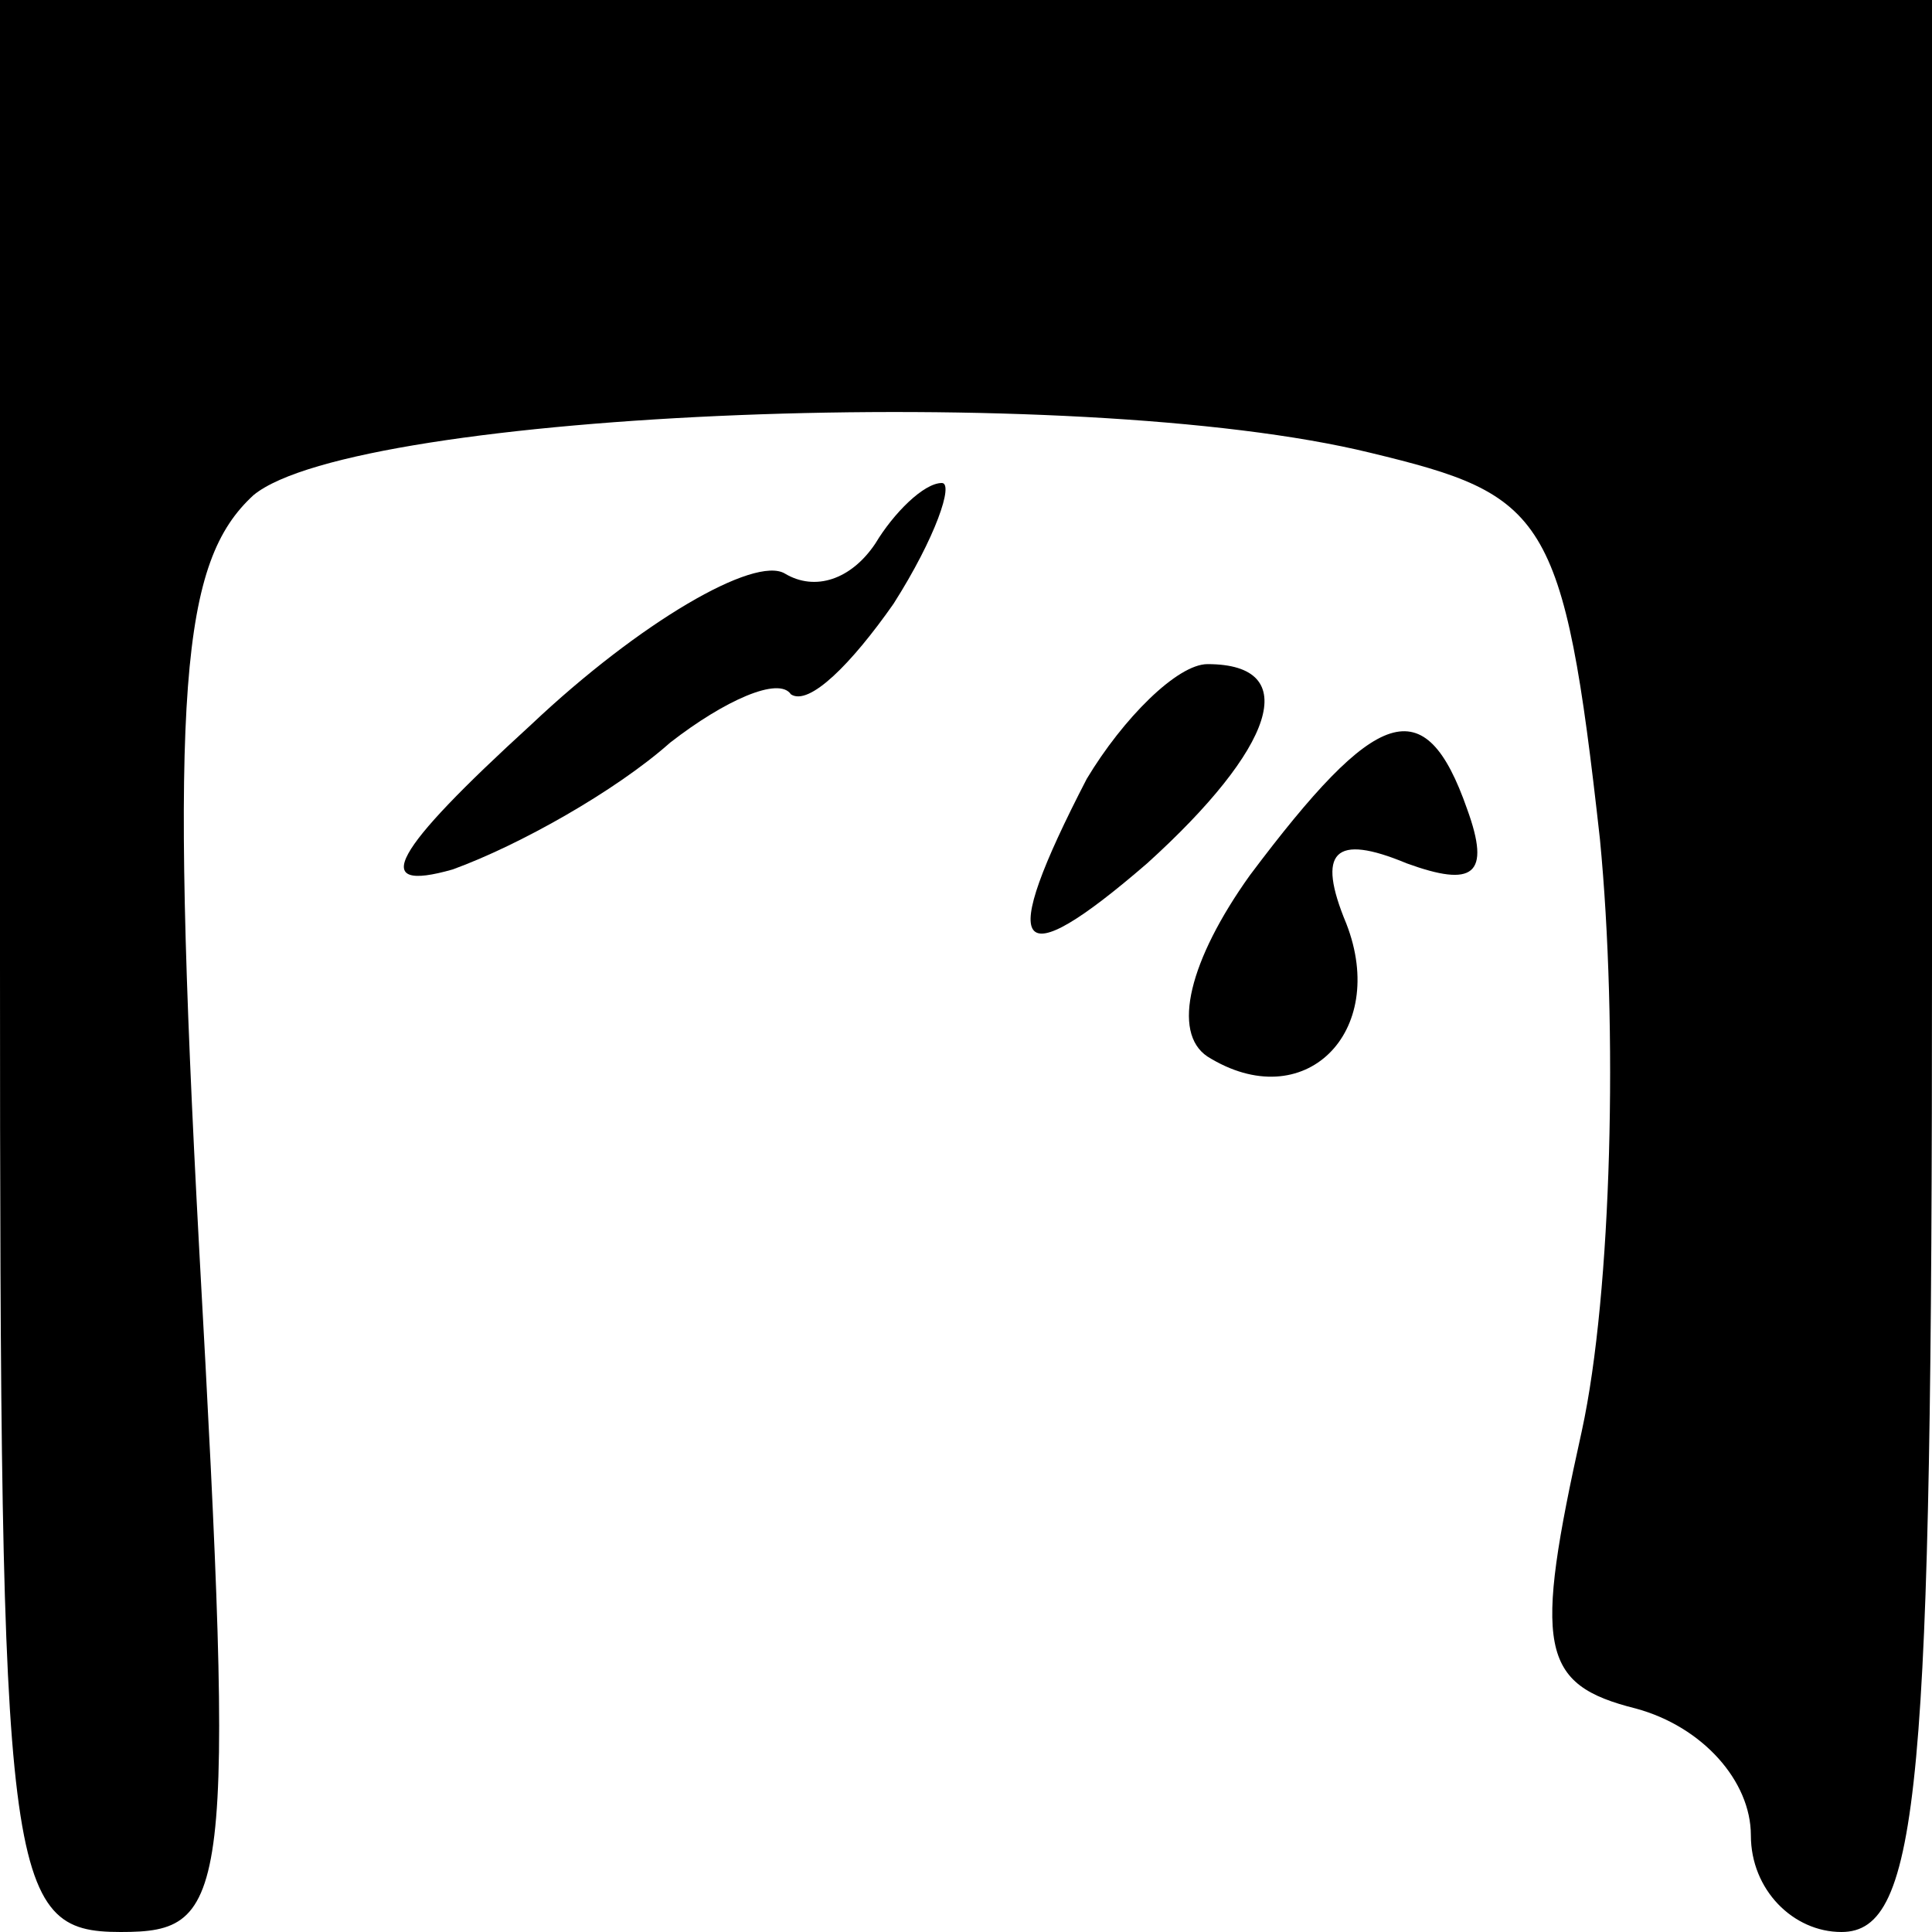 <?xml version="1.0" standalone="no"?>
<!DOCTYPE svg PUBLIC "-//W3C//DTD SVG 20010904//EN"
 "http://www.w3.org/TR/2001/REC-SVG-20010904/DTD/svg10.dtd">
<svg version="1.0" xmlns="http://www.w3.org/2000/svg"
 width="32pt" height="32pt" viewBox="0 0 32 32"
 preserveAspectRatio="xMidYMid meet">
<g transform="translate(0,32) scale(0.1,-0.1)"
fill="#000000" stroke="none">
<path fill="#000000" stroke="none" d="M0 160 c0 -152 1 -160 20 -160 18 0 19
5 13 113 -5 93 -3 114 9 125 17 14 136 19 185 7 29 -7 32 -10 38 -64 3 -31 2
-75 -3 -98 -8 -36 -7 -42 9 -46 11 -3 19 -12 19 -21 0 -9 7 -16 15 -16 13 0
15 24 15 160 l0 160 -160 0 -160 0 0 -160z"/>
<path fill="#000000" stroke="none" d="M145 230 c-4 -6 -10 -8 -15 -5 -5 3
-24 -8 -42 -25 -23 -21 -27 -28 -13 -24 11 4 27 13 36 21 9 7 18 11 20 8 3 -2
10 5 17 15 7 11 10 20 8 20 -3 0 -8 -5 -11 -10z"/>
<path fill="#000000" stroke="none" d="M180 191 c-15 -29 -12 -33 10 -14 21
19 26 33 10 33 -5 0 -14 -9 -20 -19z"/>
<path fill="#000000" stroke="none" d="M207 175 c-10 -14 -13 -26 -7 -30 16
-10 30 4 23 22 -5 12 -2 15 10 10 11 -4 14 -2 10 9 -7 20 -15 17 -36 -11z"/>
</g>
</svg>
